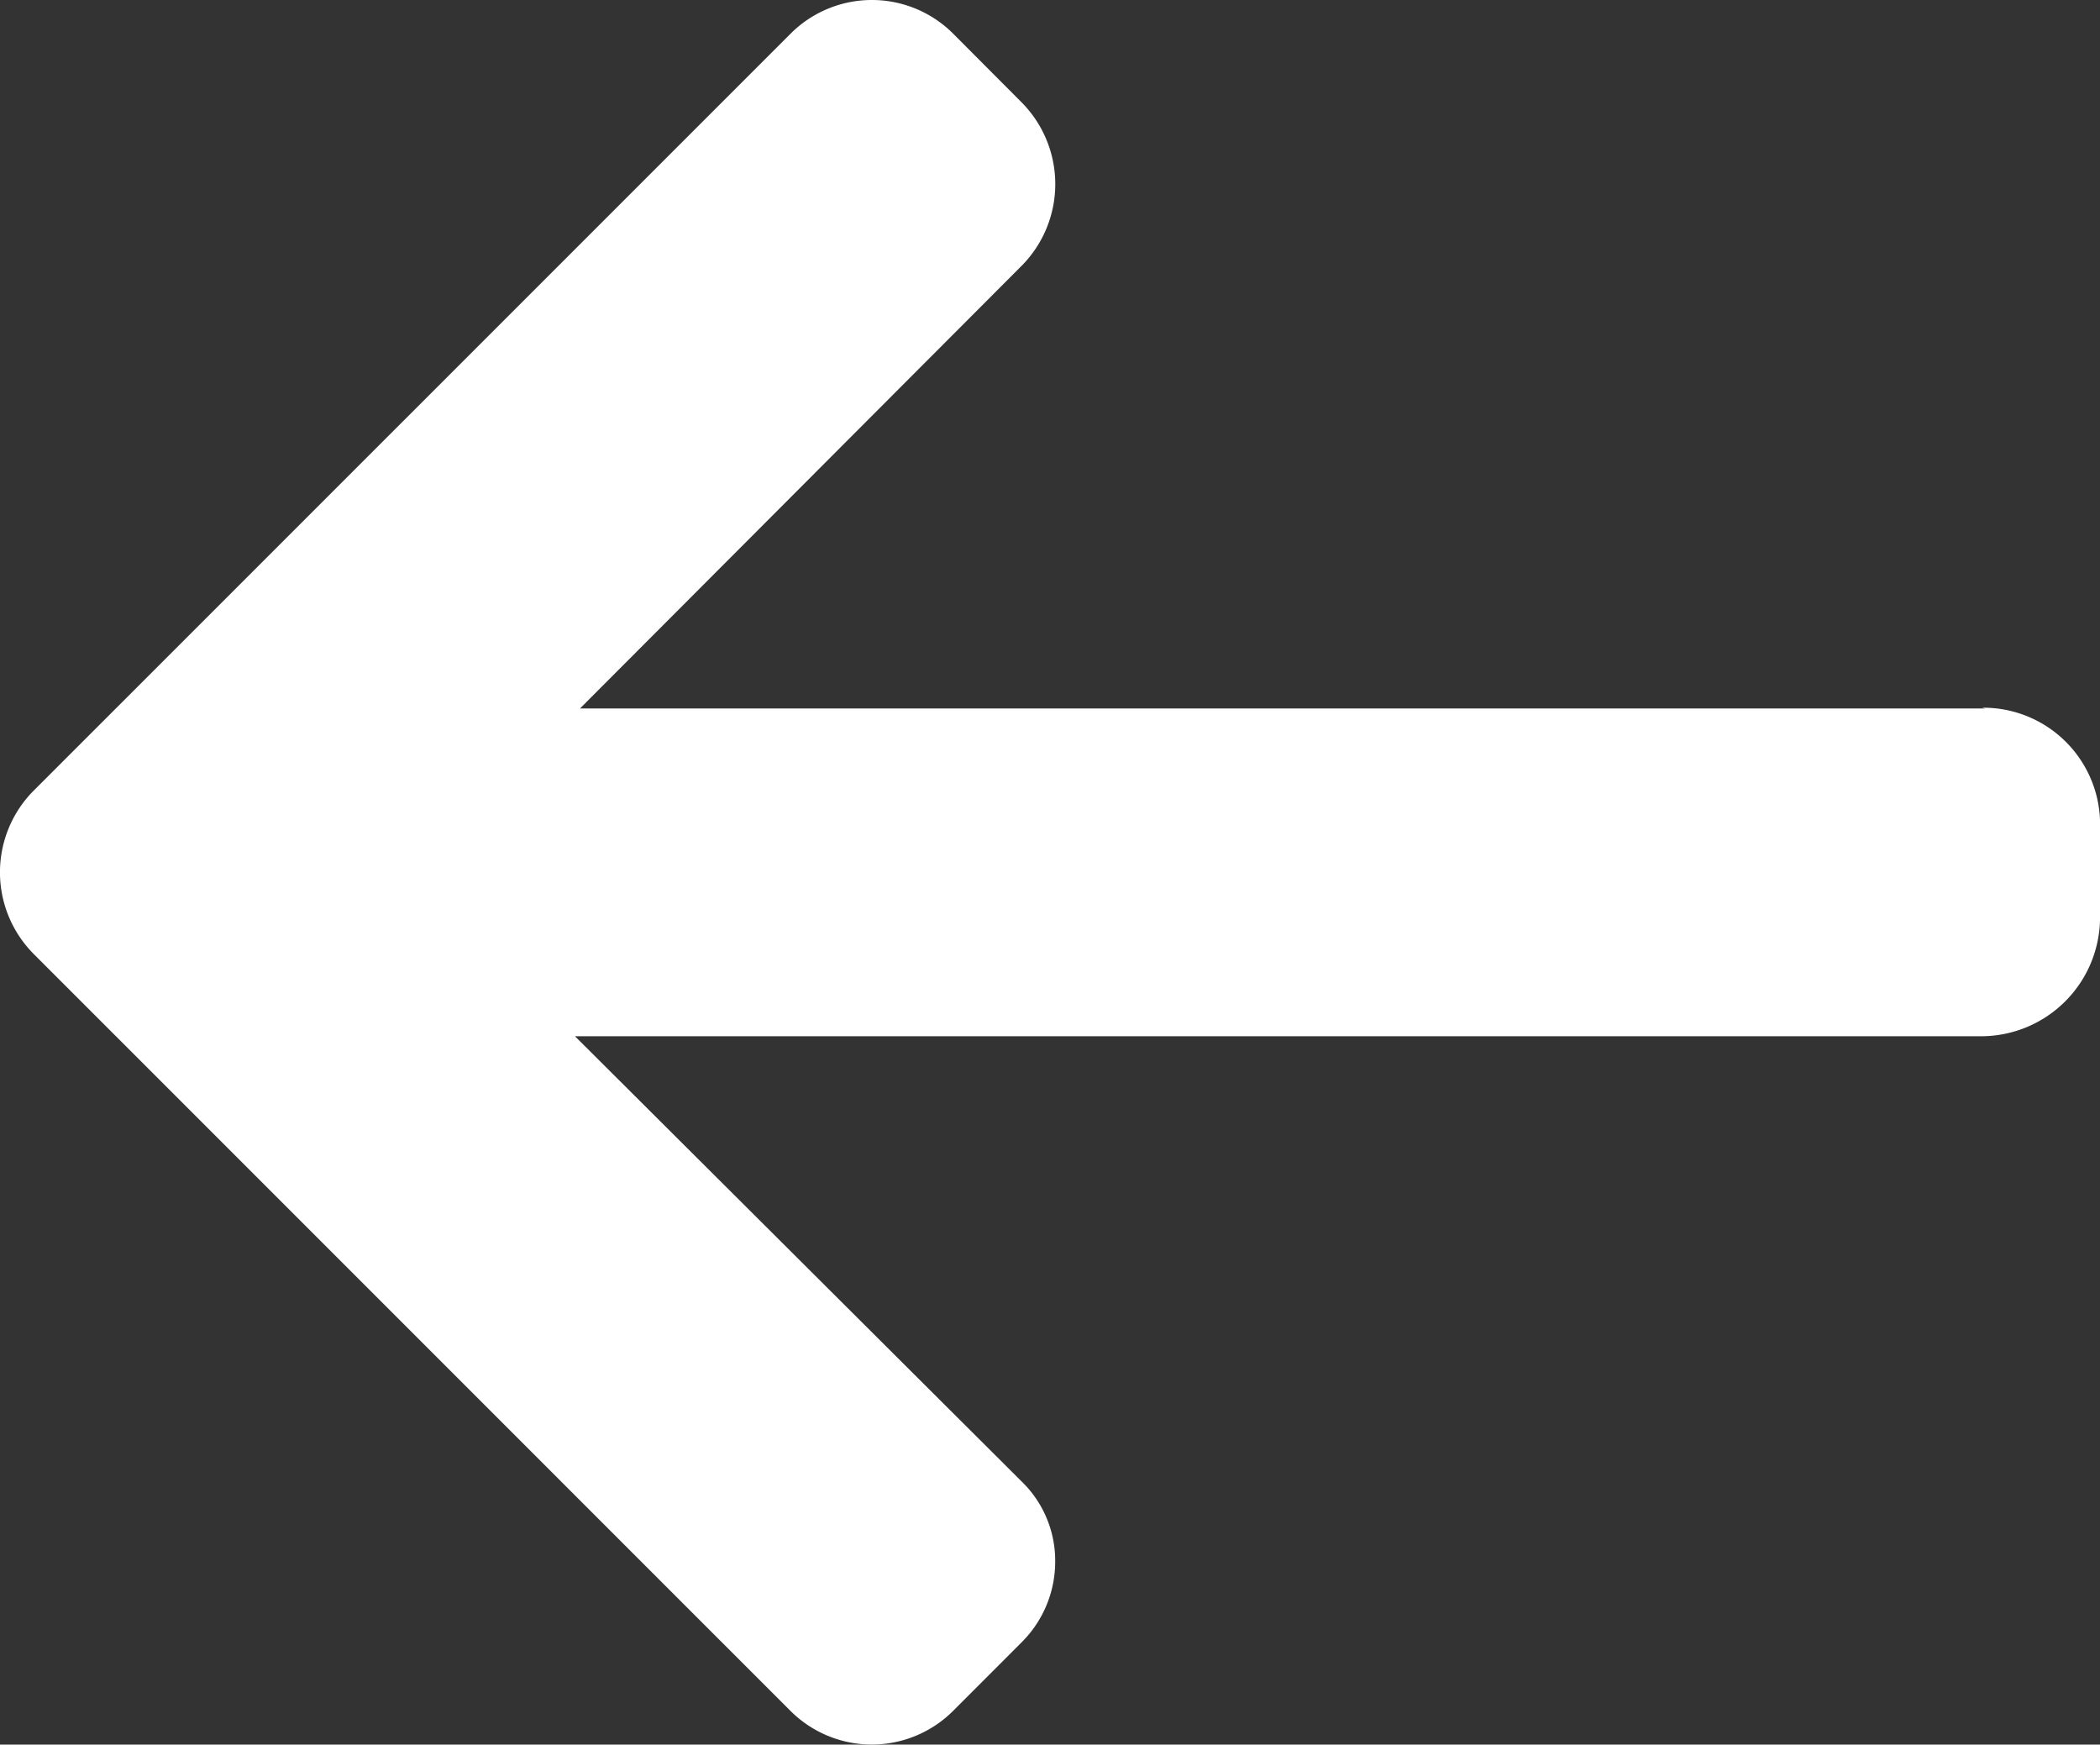 <svg xmlns="http://www.w3.org/2000/svg" width="45.485" height="37.78" viewBox="0 0 45.485 37.78">
  <rect x="0" y="0" width="45.485" height="37.78" fill="#333333" stroke="none"/>
  <g id="back" transform="translate(0 -41.674)">
    <g id="Grupo_215" data-name="Grupo 215" transform="translate(0 41.674)">
      <path id="Caminho_370" data-name="Caminho 370" d="M42.929,57l.071.016H12.563l9.568-9.589a2.513,2.513,0,0,0,0-3.533L20.642,42.4a2.49,2.49,0,0,0-3.515,0L.725,58.8a2.507,2.507,0,0,0,0,3.528l16.4,16.4a2.493,2.493,0,0,0,3.515,0l1.489-1.49a2.464,2.464,0,0,0,.726-1.757,2.39,2.39,0,0,0-.726-1.724l-9.676-9.643H42.963a2.578,2.578,0,0,0,2.523-2.552V59.456A2.528,2.528,0,0,0,42.929,57Z" transform="translate(0 -41.674)" fill="#fff"/>
    </g>
  </g>
</svg>
